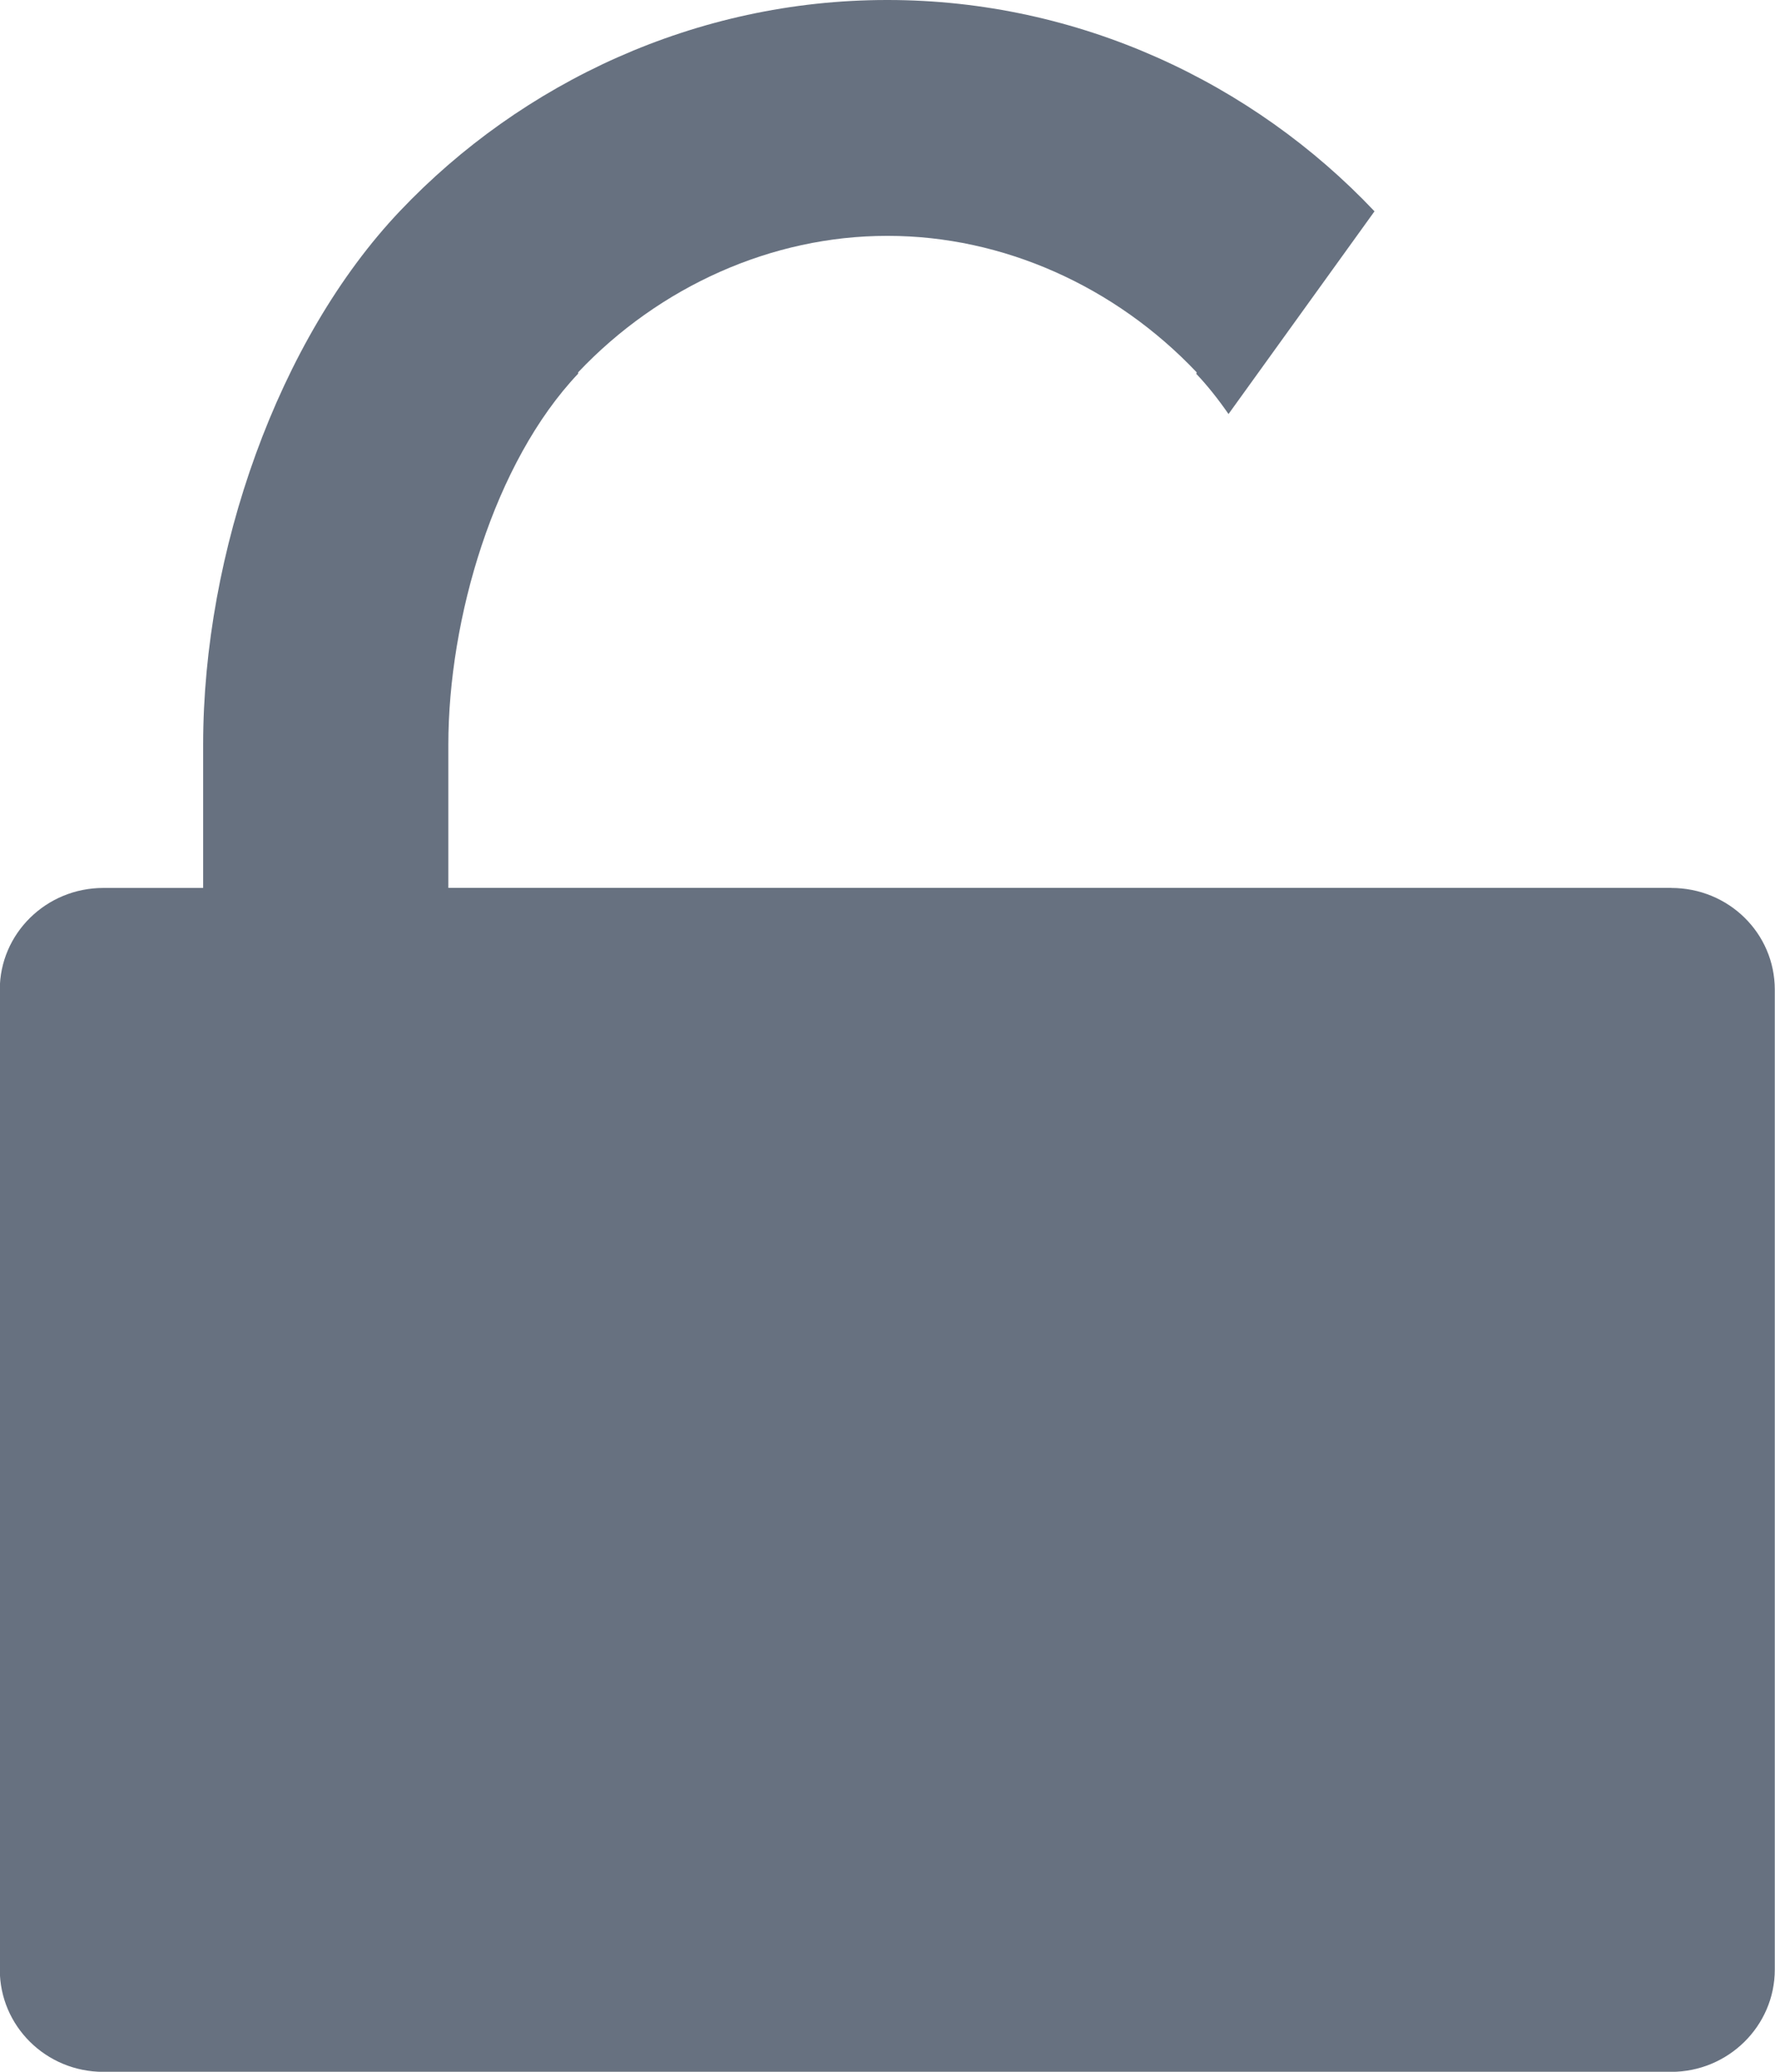 <?xml version="1.0" encoding="UTF-8"?><svg id="_이어_2" xmlns="http://www.w3.org/2000/svg" viewBox="0 0 17.143 20"><defs><style>.cls-1{fill:#677180;}</style></defs><g id="_이어_1-2"><path class="cls-1" d="M16.143,8.571H4.33v-1.379c0-1.219,.442-2.728,1.254-3.585v-.013c.786-.83,1.871-1.317,2.982-1.317h.009c1.112,0,2.196,.487,2.982,1.317v.009l-.005,.004c.112,.118,.216,.25,.313,.39l1.41-1.957c-1.174-1.241-2.857-2.04-4.701-2.04h-.009c-1.844,0-3.527,.799-4.701,2.036-1.179,1.241-1.902,3.299-1.902,5.152v1.384h-.964c-.554,0-1,.442-1,.982v9.46c0,.545,.446,.987,1,.987h15.143c.549,0,1-.442,1-.987V9.554c0-.545-.446-.982-1-.982Z"/></g></svg>